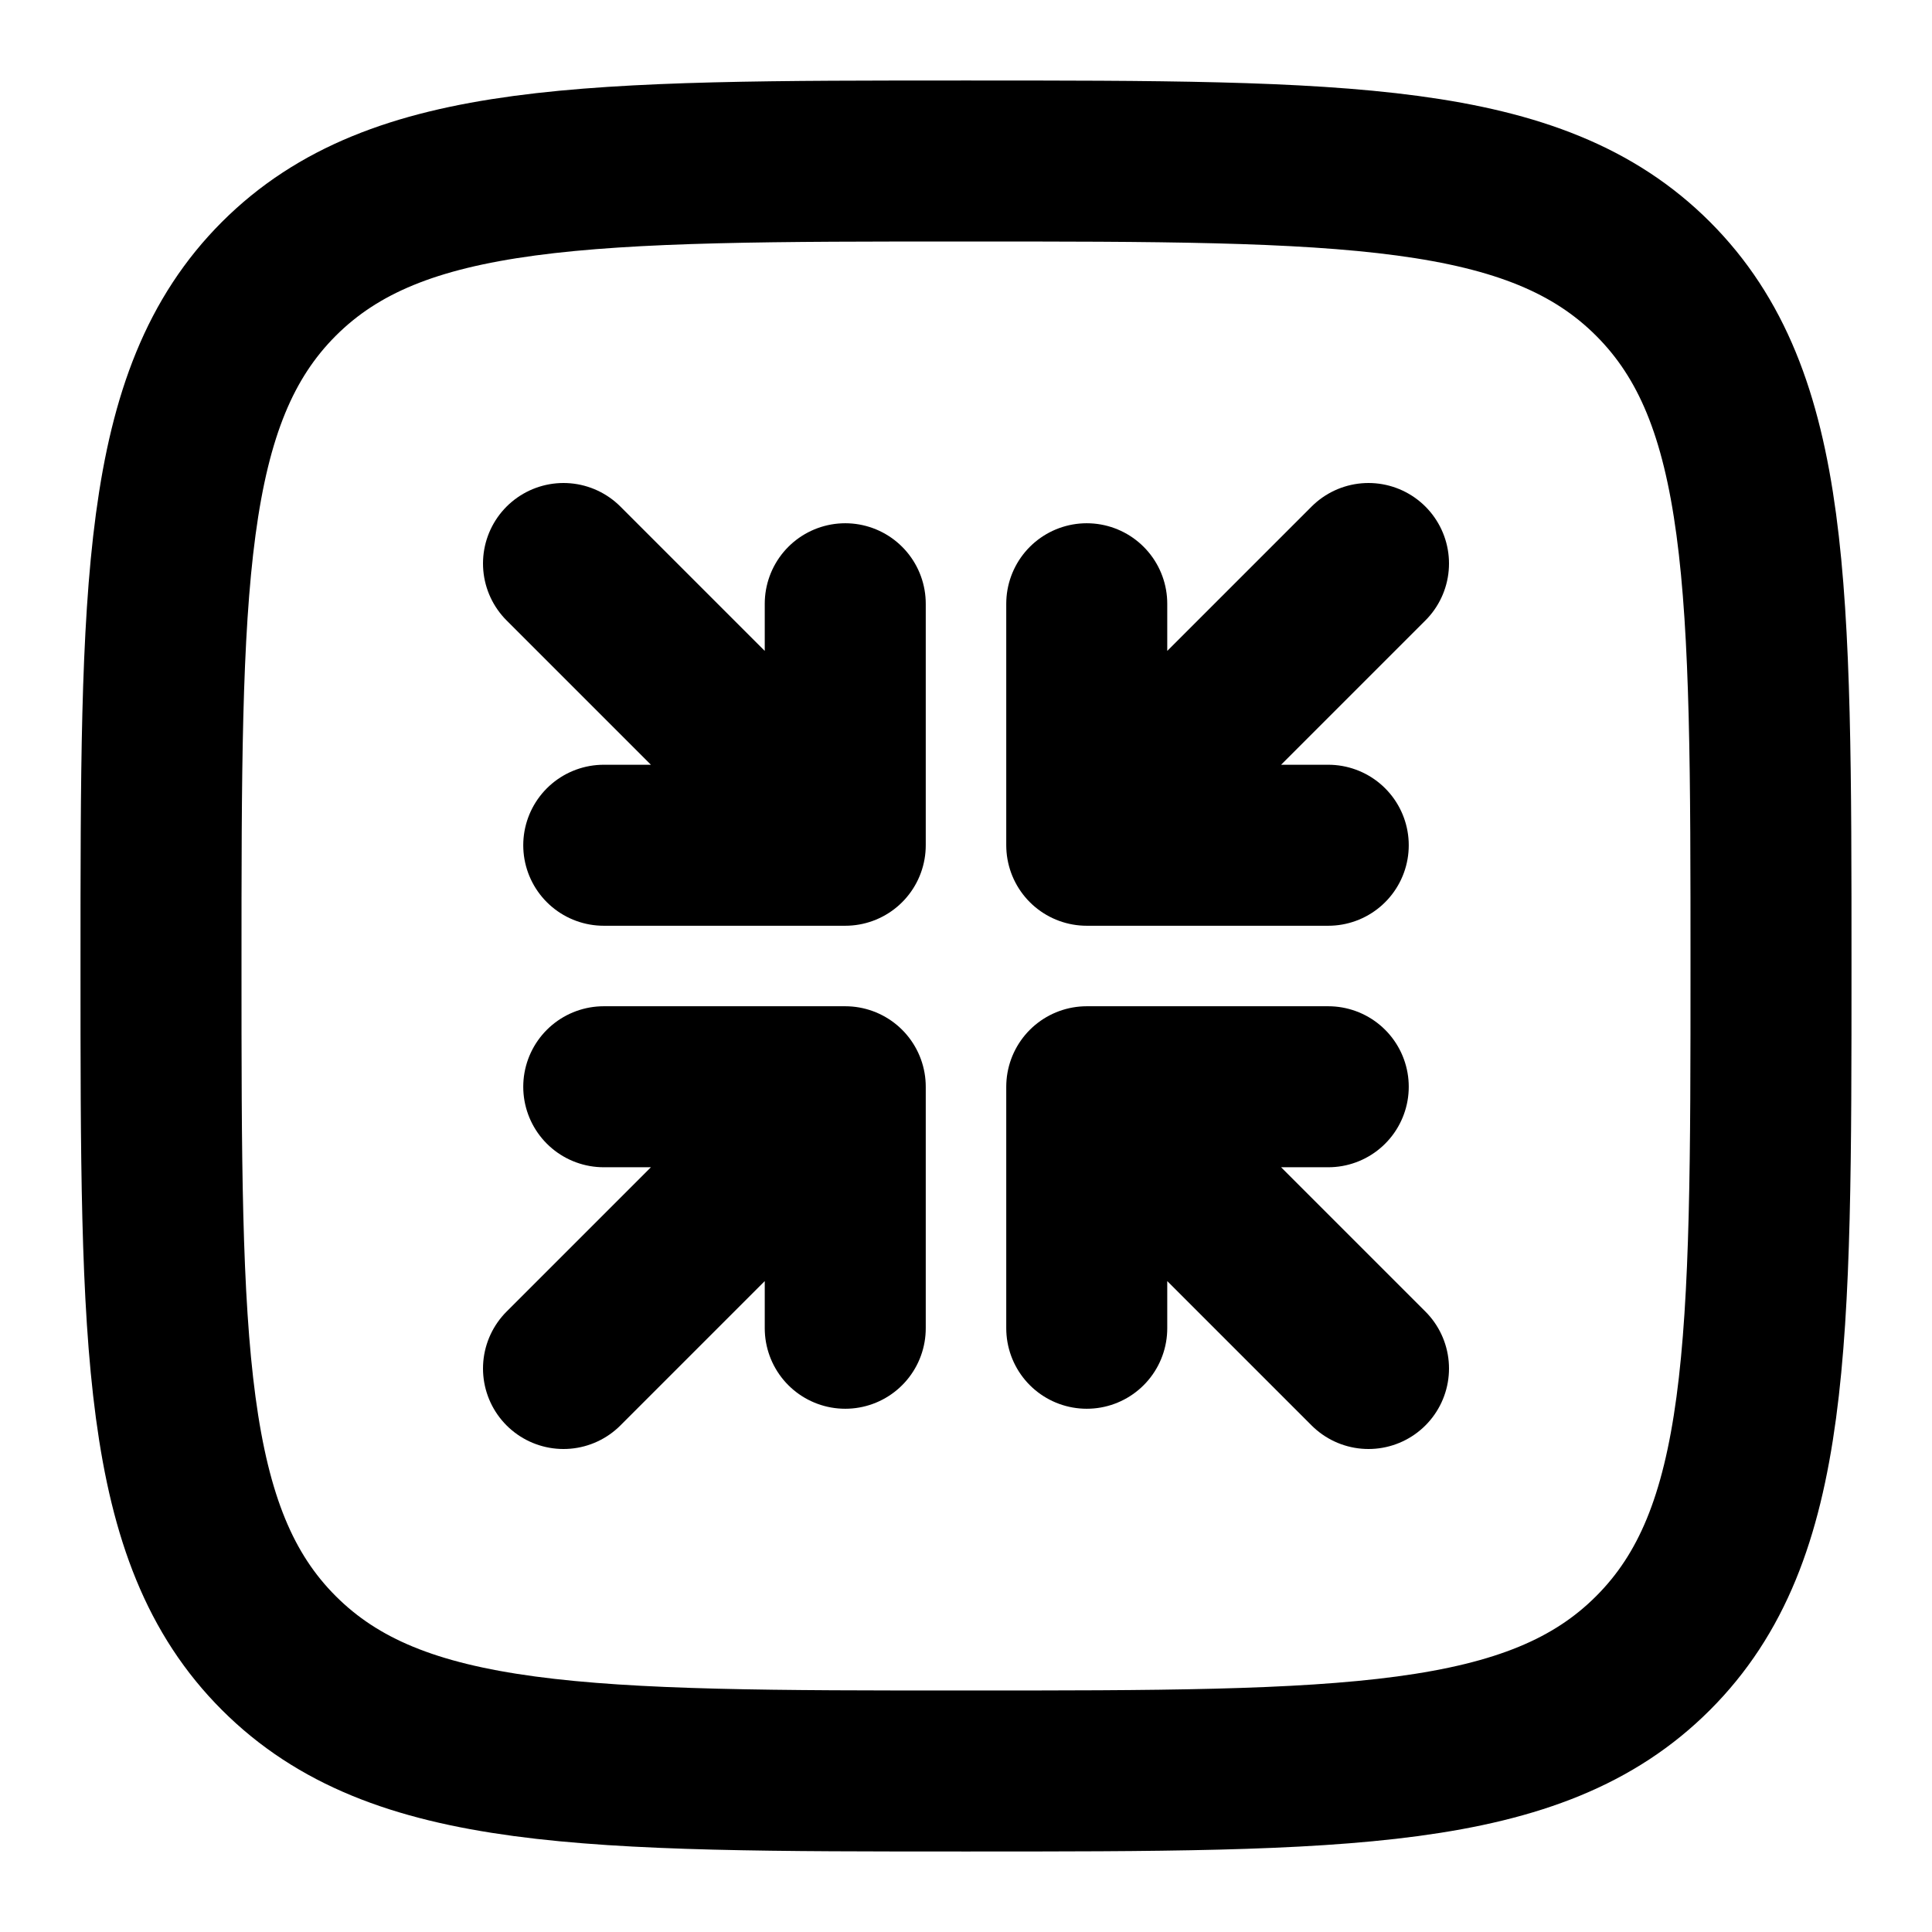 <svg
  xmlns="http://www.w3.org/2000/svg"
  width="24"
  height="24"
  viewBox="0 0 24 24"
  fill="none"
  stroke="currentColor"
  stroke-width="2"
  stroke-linecap="round"
  stroke-linejoin="round"
>
  <path d="M10.5 13.5h-3m3 0v3m0-3L7 17" />
  <path d="M13.5 10.5h3m-3 0v-3m0 3L17 7" />
  <path d="M10.5 10.5h-3m3 0v-3m0 3L7 7" />
  <path d="M13.5 13.5h3m-3 0v3m0-3L17 17" />
  <path d="M2 12c0-4.714 0-7.071 1.464-8.536C4.93 2 7.286 2 12 2c4.714 0 7.071 0 8.535 1.464C22 4.93 22 7.286 22 12c0 4.714 0 7.071-1.465 8.535C19.072 22 16.714 22 12 22s-7.071 0-8.536-1.465C2 19.072 2 16.714 2 12Z" />
</svg>
